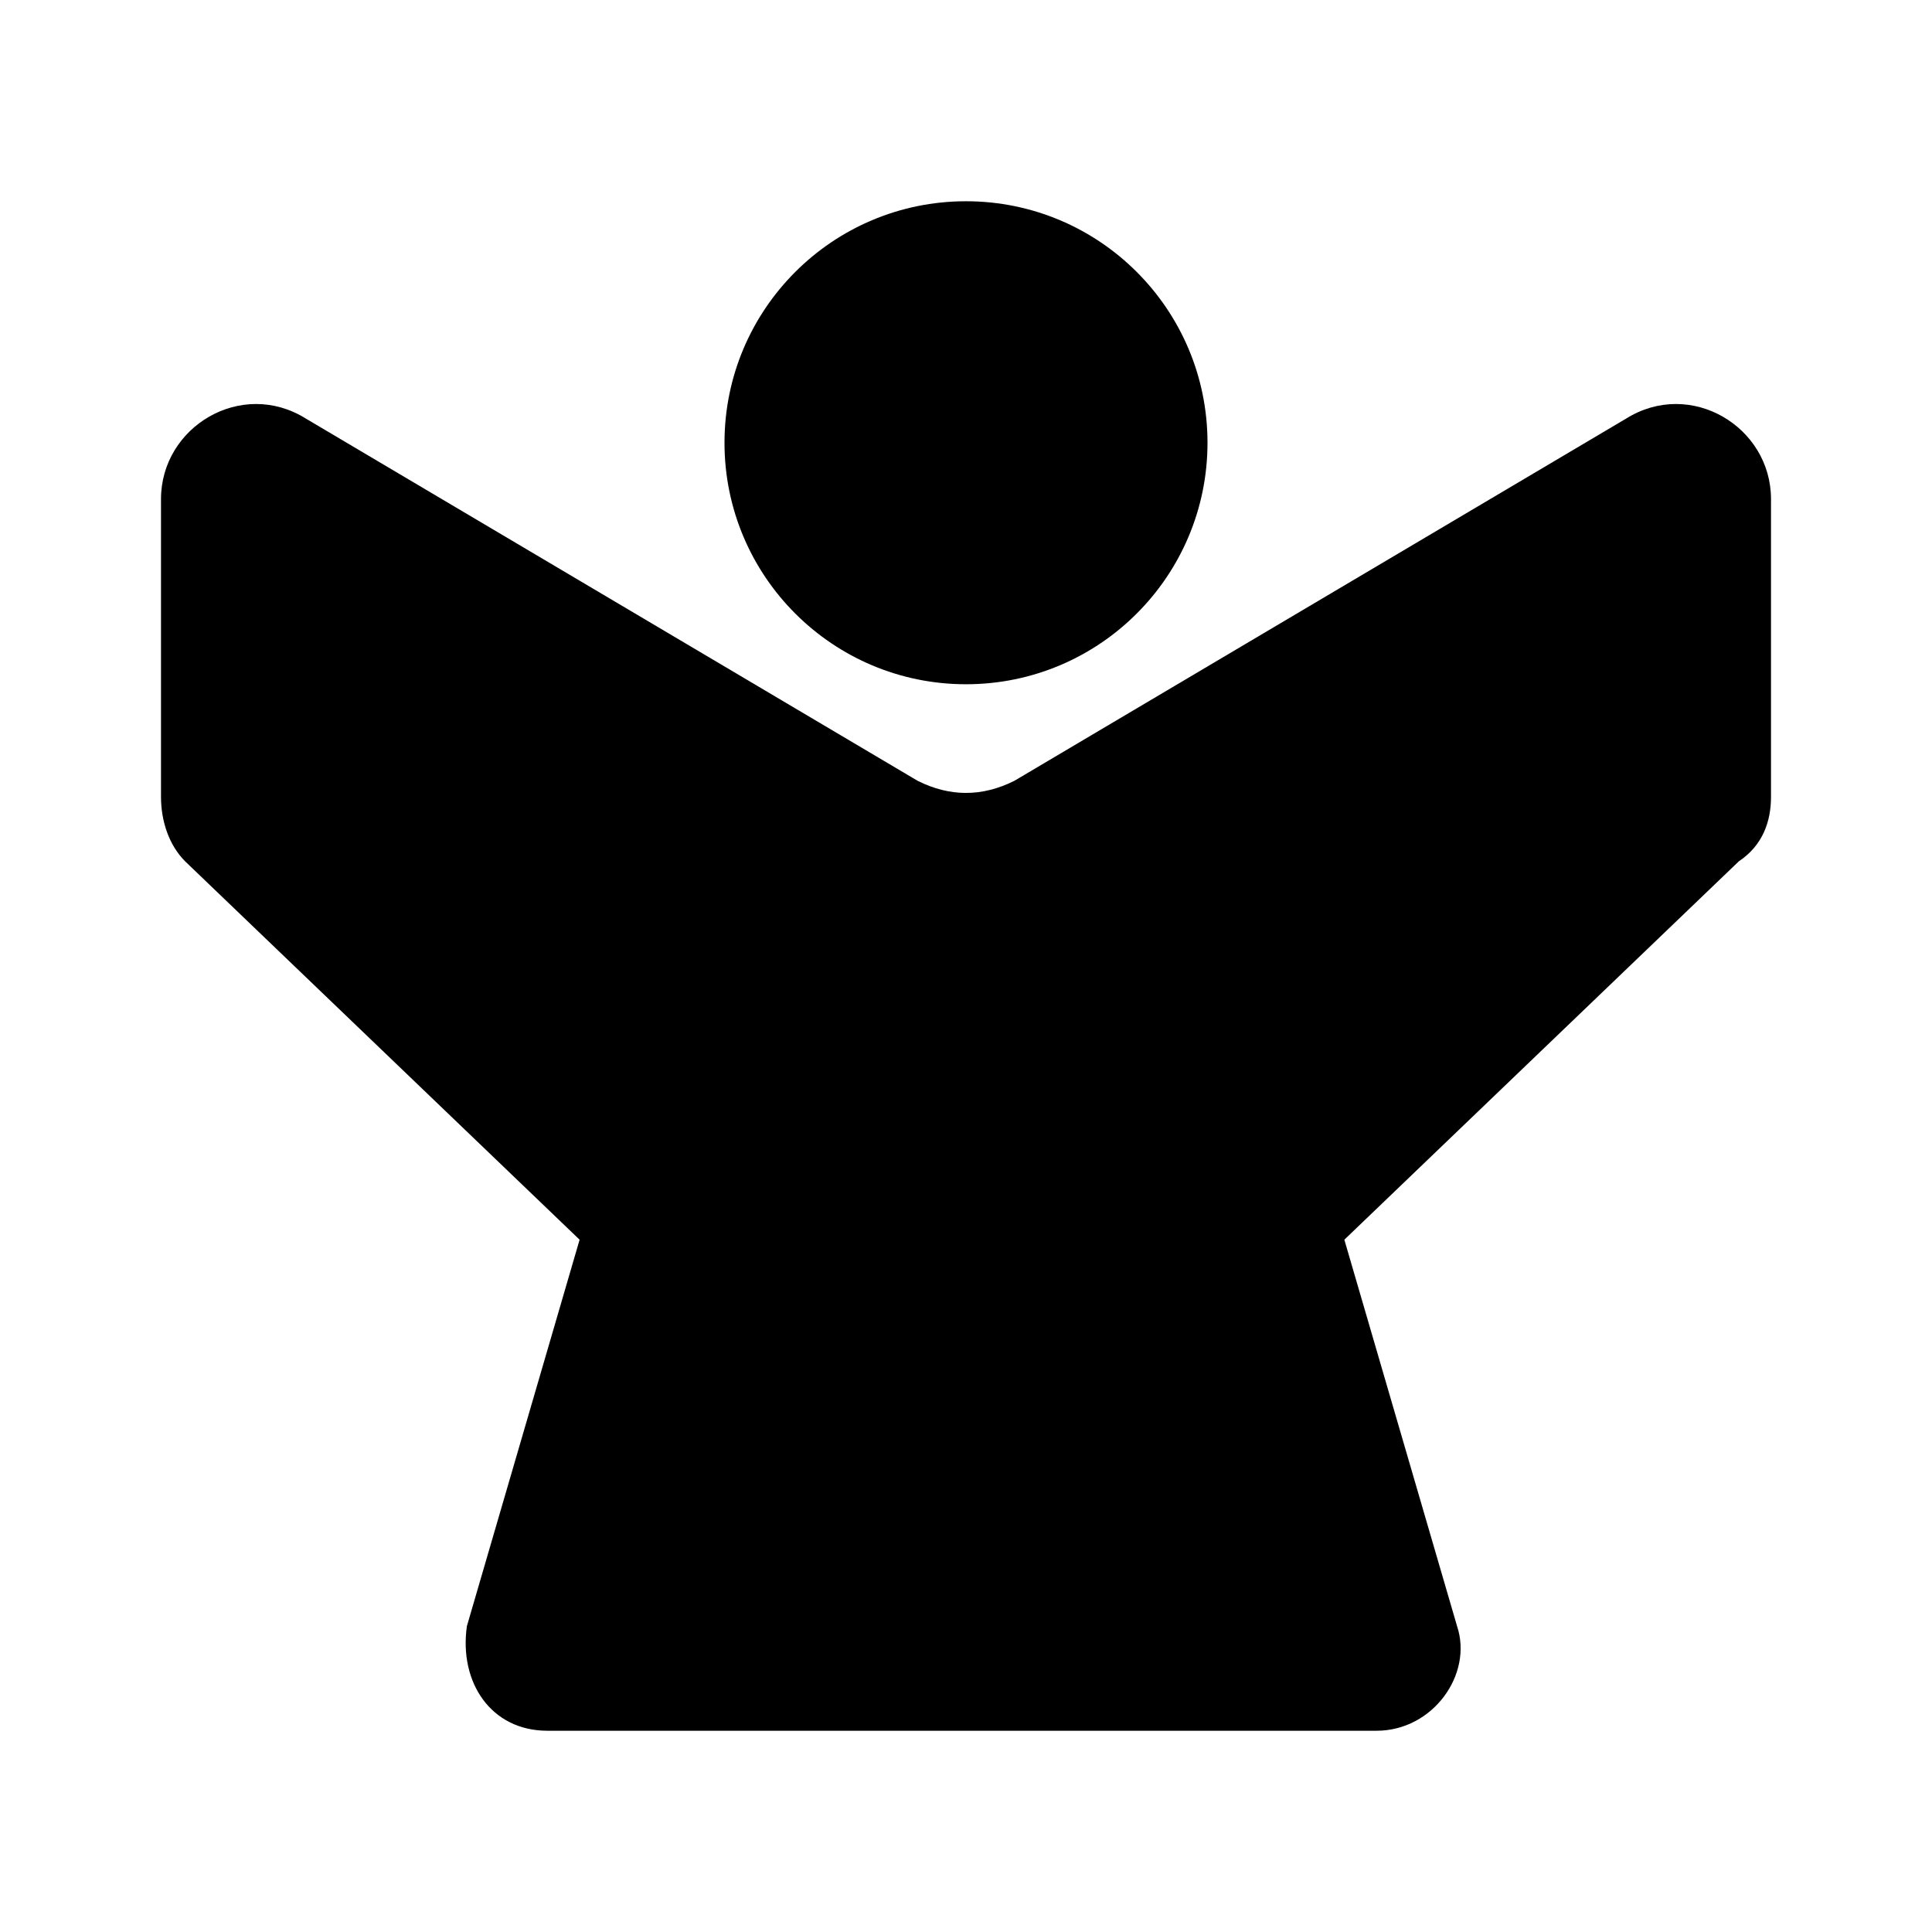 <svg width="24" height="24" viewBox="0 0 24 24" fill="none" xmlns="http://www.w3.org/2000/svg">
<mask id="mask0_169_6122" style="mask-type:luminance" maskUnits="userSpaceOnUse" x="0" y="0" width="24" height="24">
<path d="M24 0H0V24H24V0Z" fill="white"/>
</mask>
<g mask="url(#mask0_169_6122)">
<path d="M12 8.5C13.657 8.5 15 7.157 15 5.5C15 3.843 13.657 2.5 12 2.5C10.343 2.5 9 3.843 9 5.5C9 7.157 10.343 8.5 12 8.5Z" fill="black"/>
<path d="M22 6.2V9.9C22 10.2 21.9 10.5 21.6 10.7L16.7 15.4L18.1 20.2C18.3 20.8 17.8 21.5 17.1 21.5H6.8C6.1 21.5 5.7 20.9 5.8 20.2L7.2 15.4L2.3 10.7C2.1 10.5 2 10.2 2 9.9V6.2C2 5.3 3 4.7 3.8 5.2L11.4 9.7C11.8 9.9 12.2 9.9 12.6 9.7L20.2 5.2C21 4.7 22 5.3 22 6.2Z" fill="black"/>
</g>
</svg>
